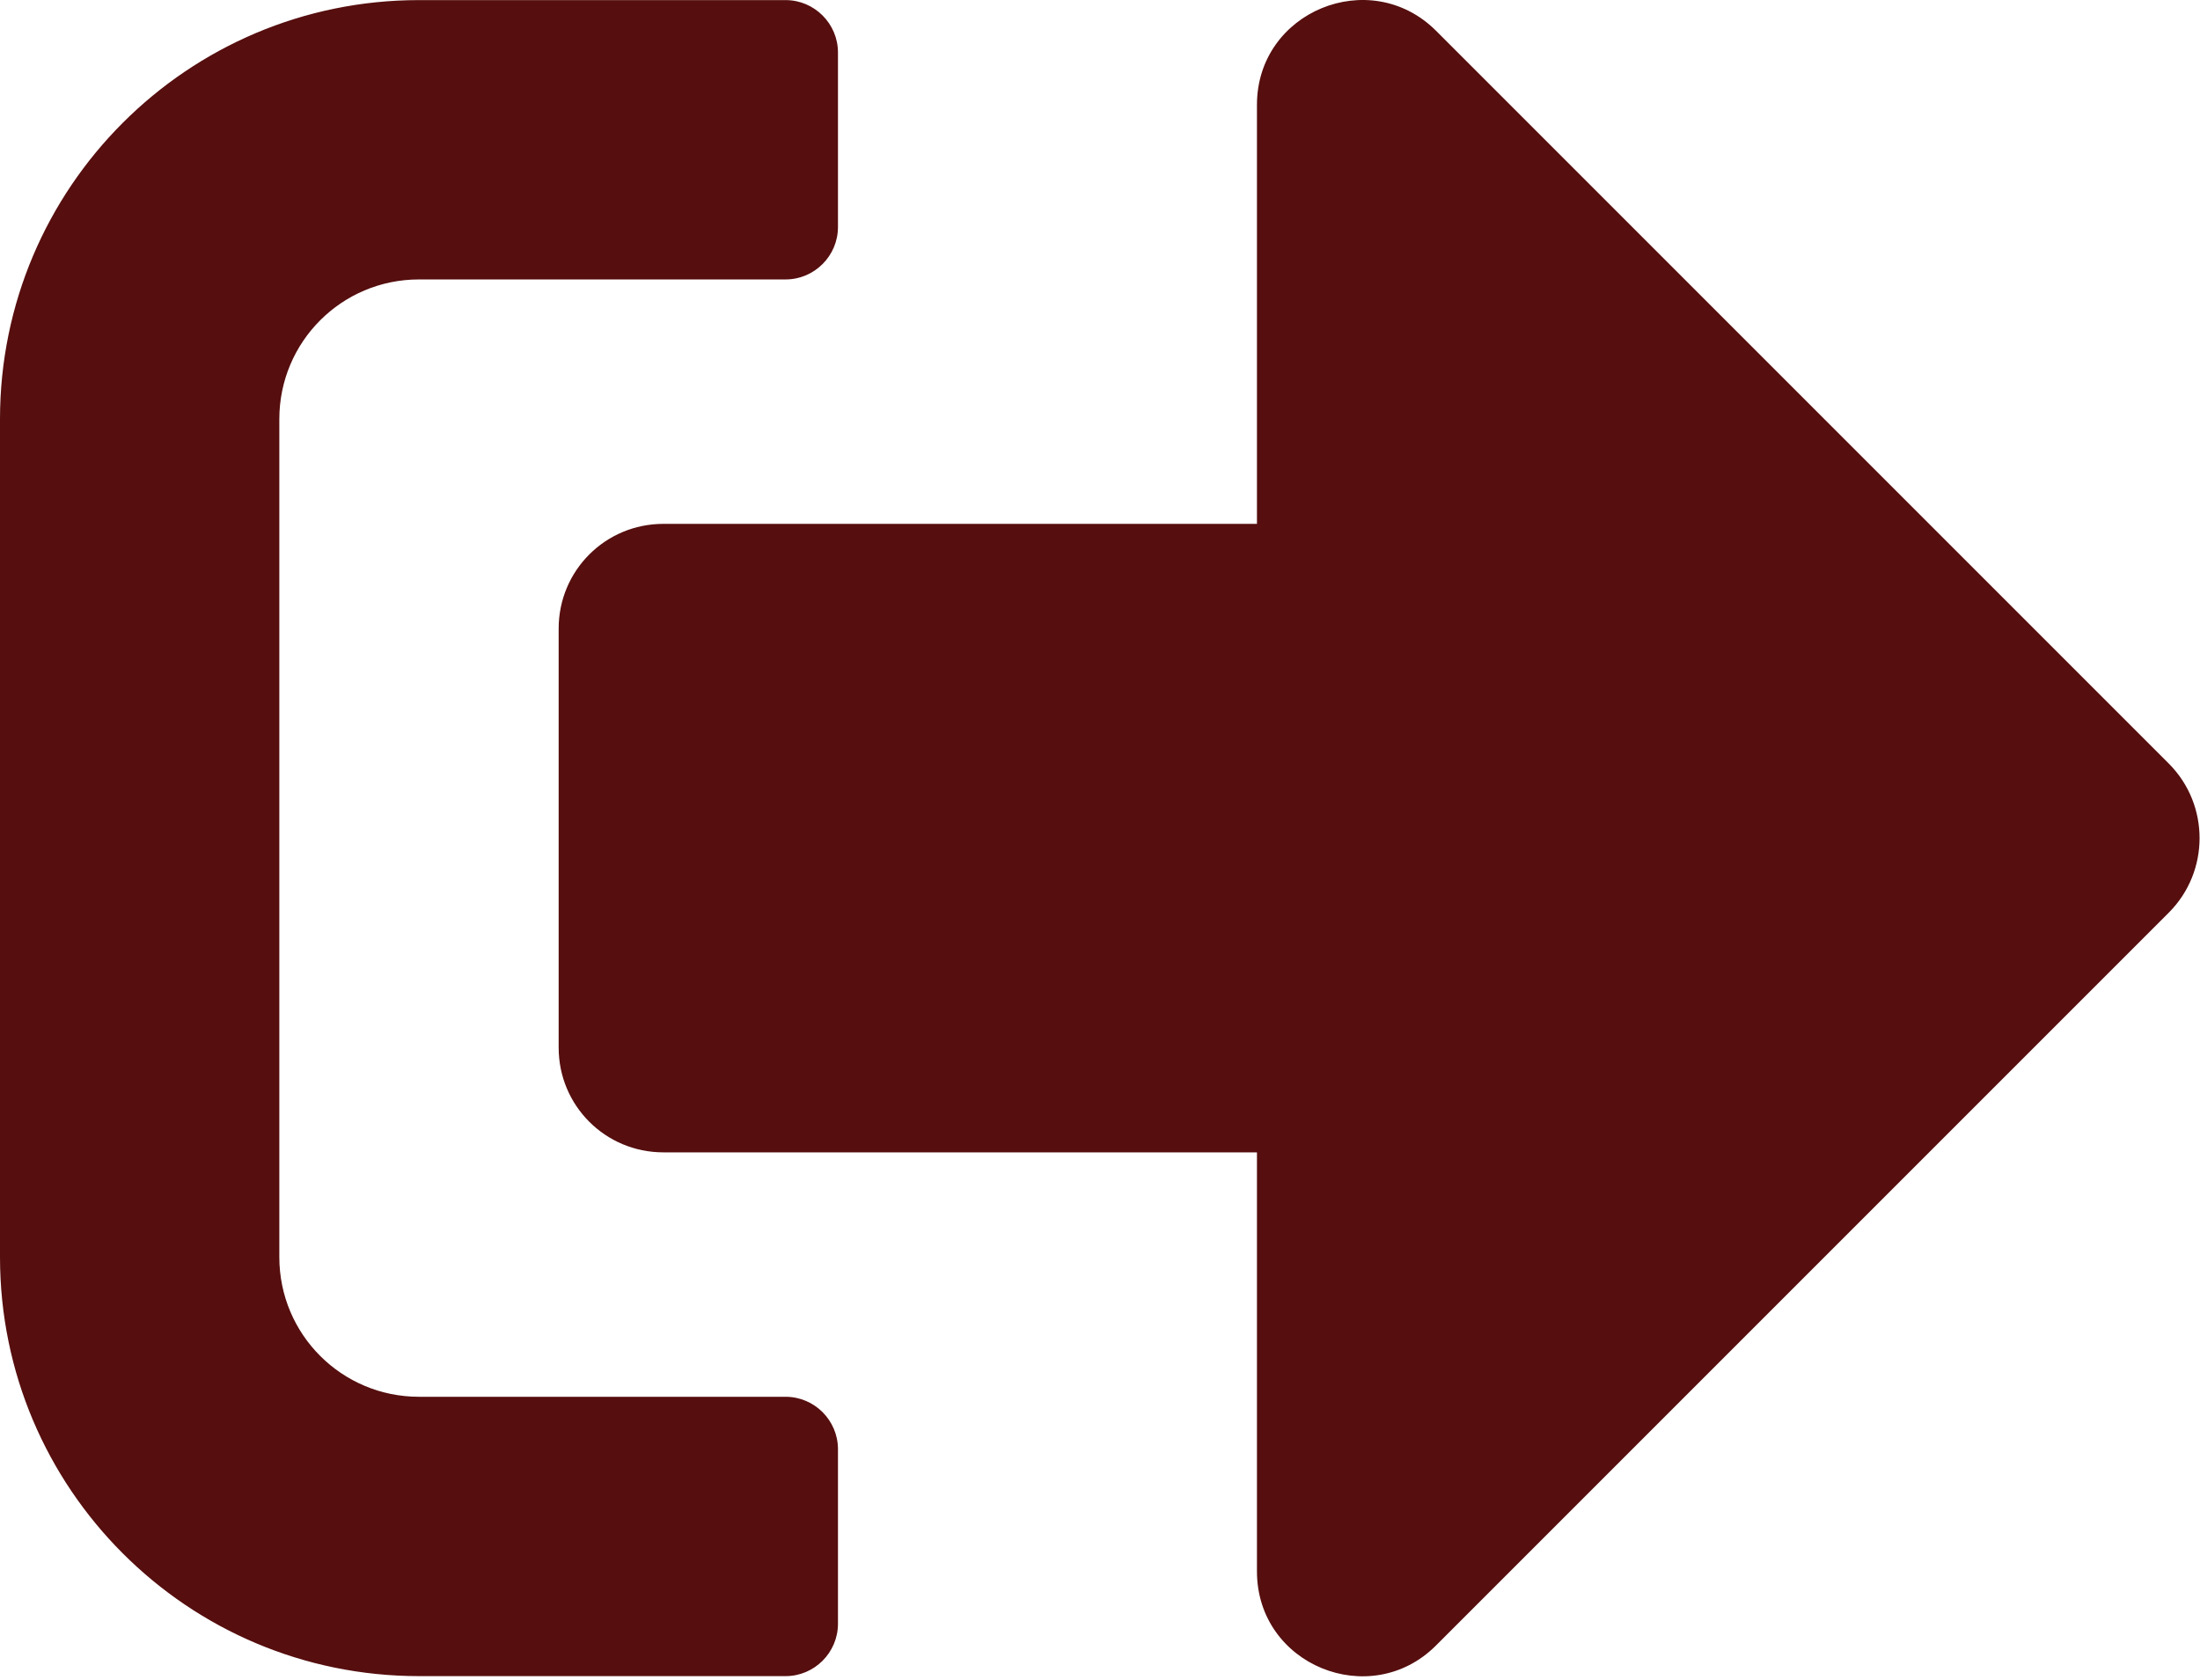 <svg width="93" height="71" viewBox="0 0 93 71" fill="none" xmlns="http://www.w3.org/2000/svg">
<path d="M91.695 38.564L60.7 69.559C57.932 72.327 53.135 70.389 53.135 66.423V48.711H28.044C25.59 48.711 23.616 46.737 23.616 44.283V26.572C23.616 24.118 25.59 22.144 28.044 22.144H53.135V4.432C53.135 0.484 57.914 -1.472 60.7 1.295L91.695 32.291C93.411 34.025 93.411 36.83 91.695 38.564ZM35.423 68.637V61.257C35.423 60.039 34.427 59.043 33.209 59.043H17.712C14.446 59.043 11.808 56.405 11.808 53.139V17.716C11.808 14.45 14.446 11.812 17.712 11.812H33.209C34.427 11.812 35.423 10.815 35.423 9.598V2.218C35.423 1 34.427 0.004 33.209 0.004H17.712C7.933 0.004 0 7.937 0 17.716V53.139C0 62.917 7.933 70.851 17.712 70.851H33.209C34.427 70.851 35.423 69.855 35.423 68.637Z" fill="#560E0E"/>
</svg>
